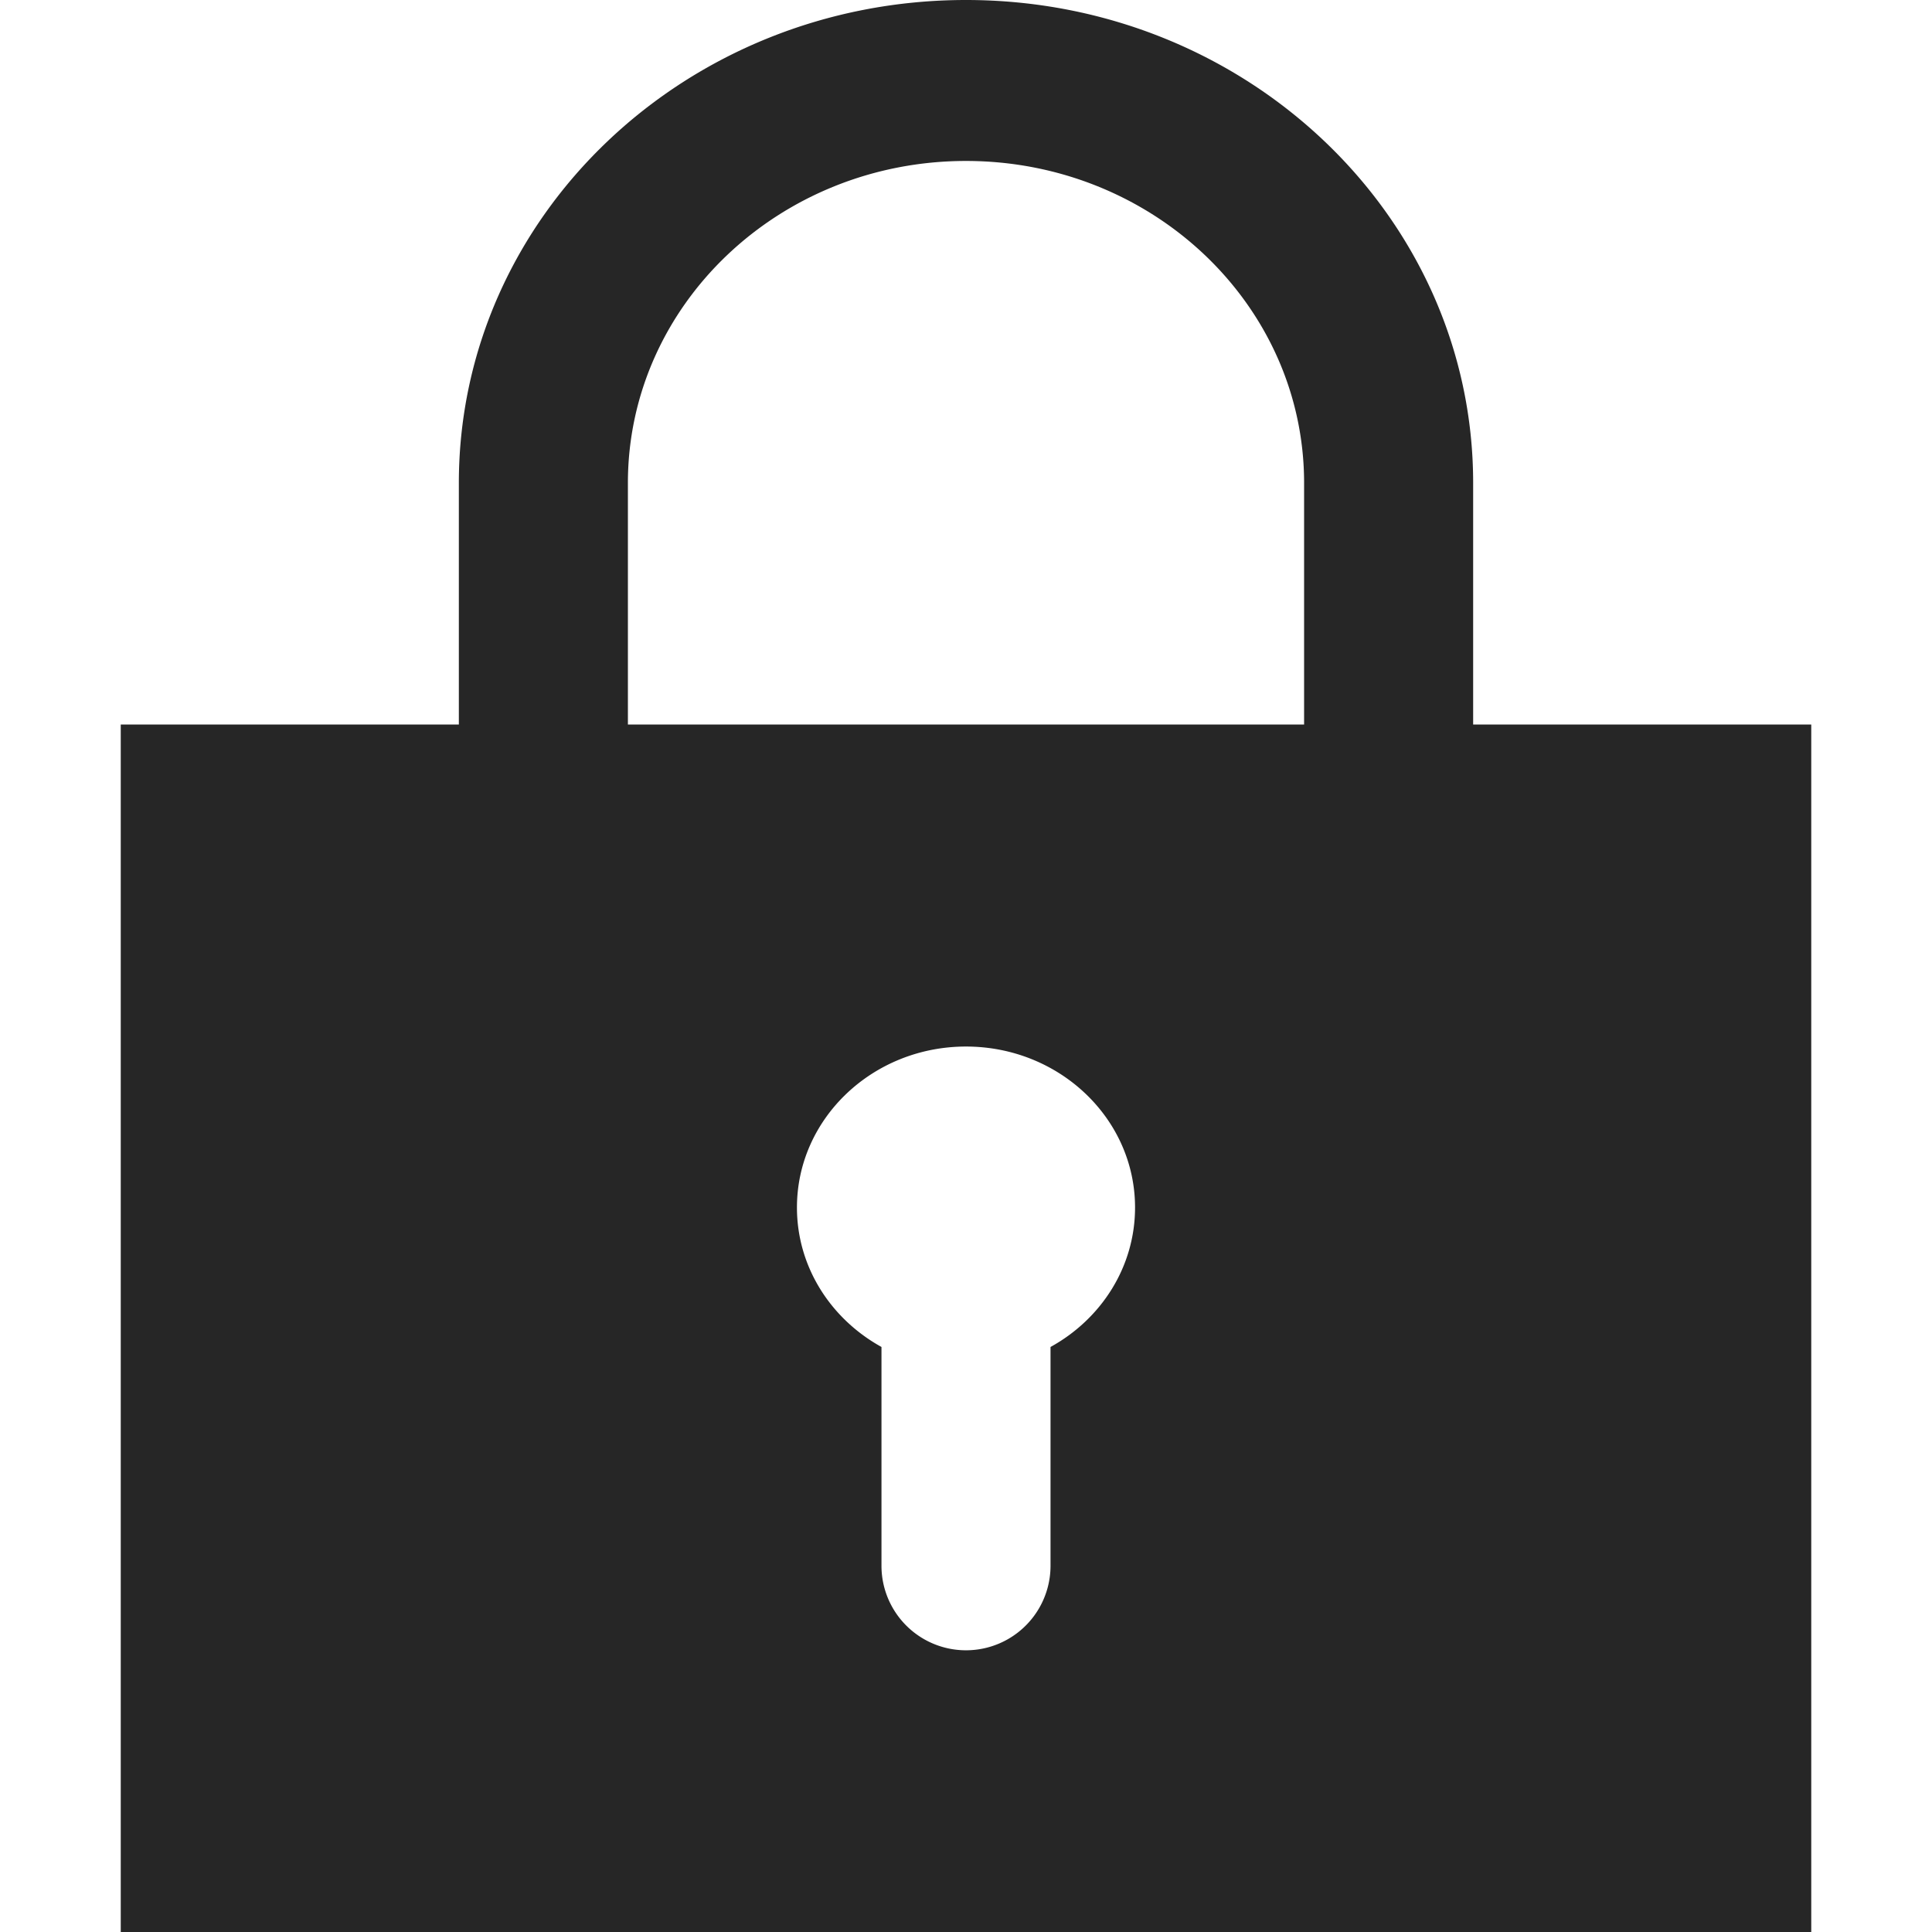 <?xml version="1.0" standalone="no"?><!DOCTYPE svg PUBLIC "-//W3C//DTD SVG 1.1//EN" "http://www.w3.org/Graphics/SVG/1.1/DTD/svg11.dtd"><svg t="1601359739667" class="icon" viewBox="0 0 1024 1024" version="1.1" xmlns="http://www.w3.org/2000/svg" p-id="4017" xmlns:xlink="http://www.w3.org/1999/xlink" width="20" height="20"><defs><style type="text/css"></style></defs><path d="M467.2 713.92v115.968a44.8 44.8 0 0 0 89.6 0v-115.968c26.752-14.72 44.8-42.304 44.8-73.92 0-47.104-40.128-85.312-89.6-85.312-49.472 0-89.6 38.208-89.6 85.312 0 31.616 18.048 59.136 44.8 73.92zM64 384h896v640H64V384z m268.8 0h358.4V256c0-94.272-80.256-170.688-179.2-170.688-98.944 0-179.2 76.416-179.2 170.688v128zM512 0c148.48 0 268.8 114.56 268.8 256v128H243.2V256c0-141.44 120.32-256 268.8-256z" fill="#262626" p-id="4018"></path></svg>